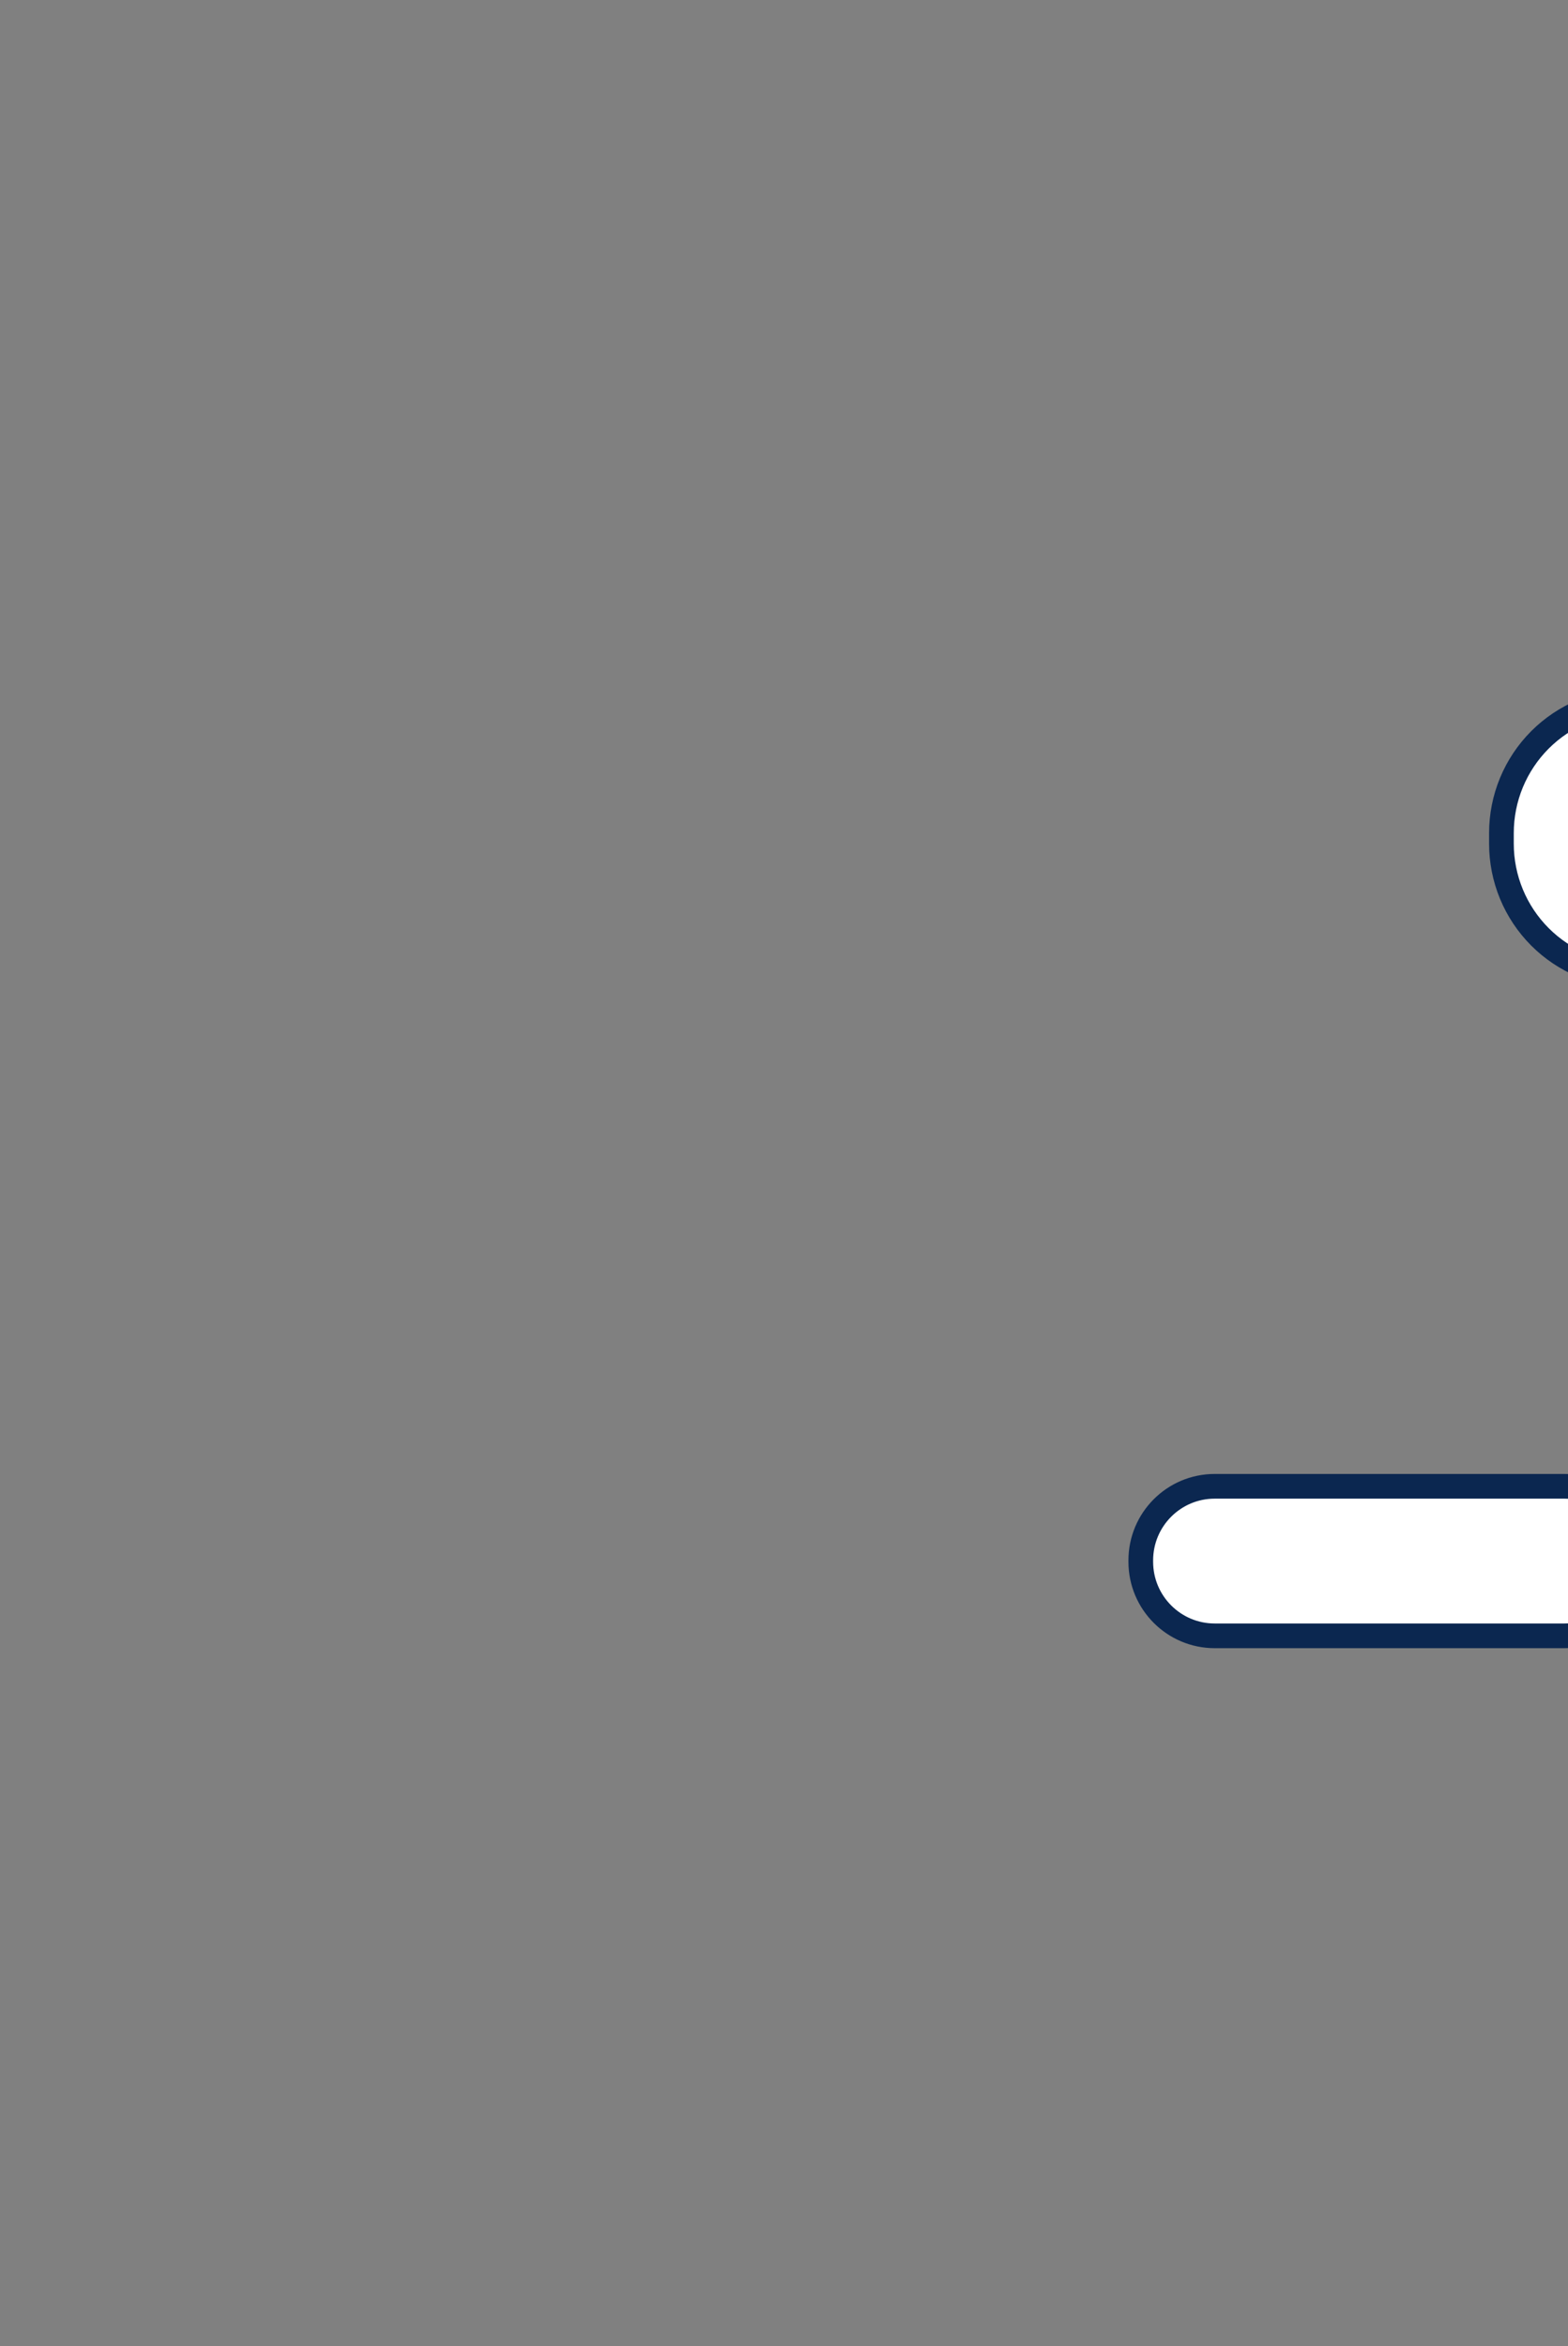 <svg xmlns="http://www.w3.org/2000/svg" width="127" height="190" viewBox="0 0 127 190" fill="none">
    <rect x="0" y="0" width="127" height="190" fill="#808080" stroke="none"/>
    <path d="M121.608 68.327L121.608 67.465C121.608 66.064 121.883 64.677 122.418 63.382C122.953 62.088 123.738 60.912 124.726 59.921C125.715 58.93 126.889 58.144 128.181 57.608C129.473 57.072 130.858 56.796 132.257 56.795L181.467 56.795C184.292 56.796 187.001 57.92 188.998 59.921C190.995 61.922 192.117 64.635 192.118 67.465L192.118 67.896L168.824 67.896C165.621 67.896 162.514 68.999 160.025 71.019C157.535 73.039 155.814 75.855 155.149 78.995L132.257 78.995C130.858 78.995 129.473 78.719 128.181 78.183C126.889 77.647 125.715 76.861 124.727 75.871C123.738 74.88 122.953 73.704 122.418 72.41C121.883 71.115 121.608 69.728 121.608 68.327Z" fill="white" stroke="#0B2750" stroke-width="2" stroke-linecap="round" stroke-linejoin="round"/>
    <path d="M98.386 132.479L126.697 132.479C130.005 132.479 132.687 129.792 132.687 126.478L132.687 126.37C132.687 123.056 130.005 120.369 126.697 120.369L98.386 120.369C95.078 120.369 92.397 123.056 92.397 126.37L92.397 126.478C92.397 129.792 95.078 132.479 98.386 132.479Z" fill="white" stroke="#0B2750" stroke-width="2" stroke-linecap="round" stroke-linejoin="round"/>
</svg>